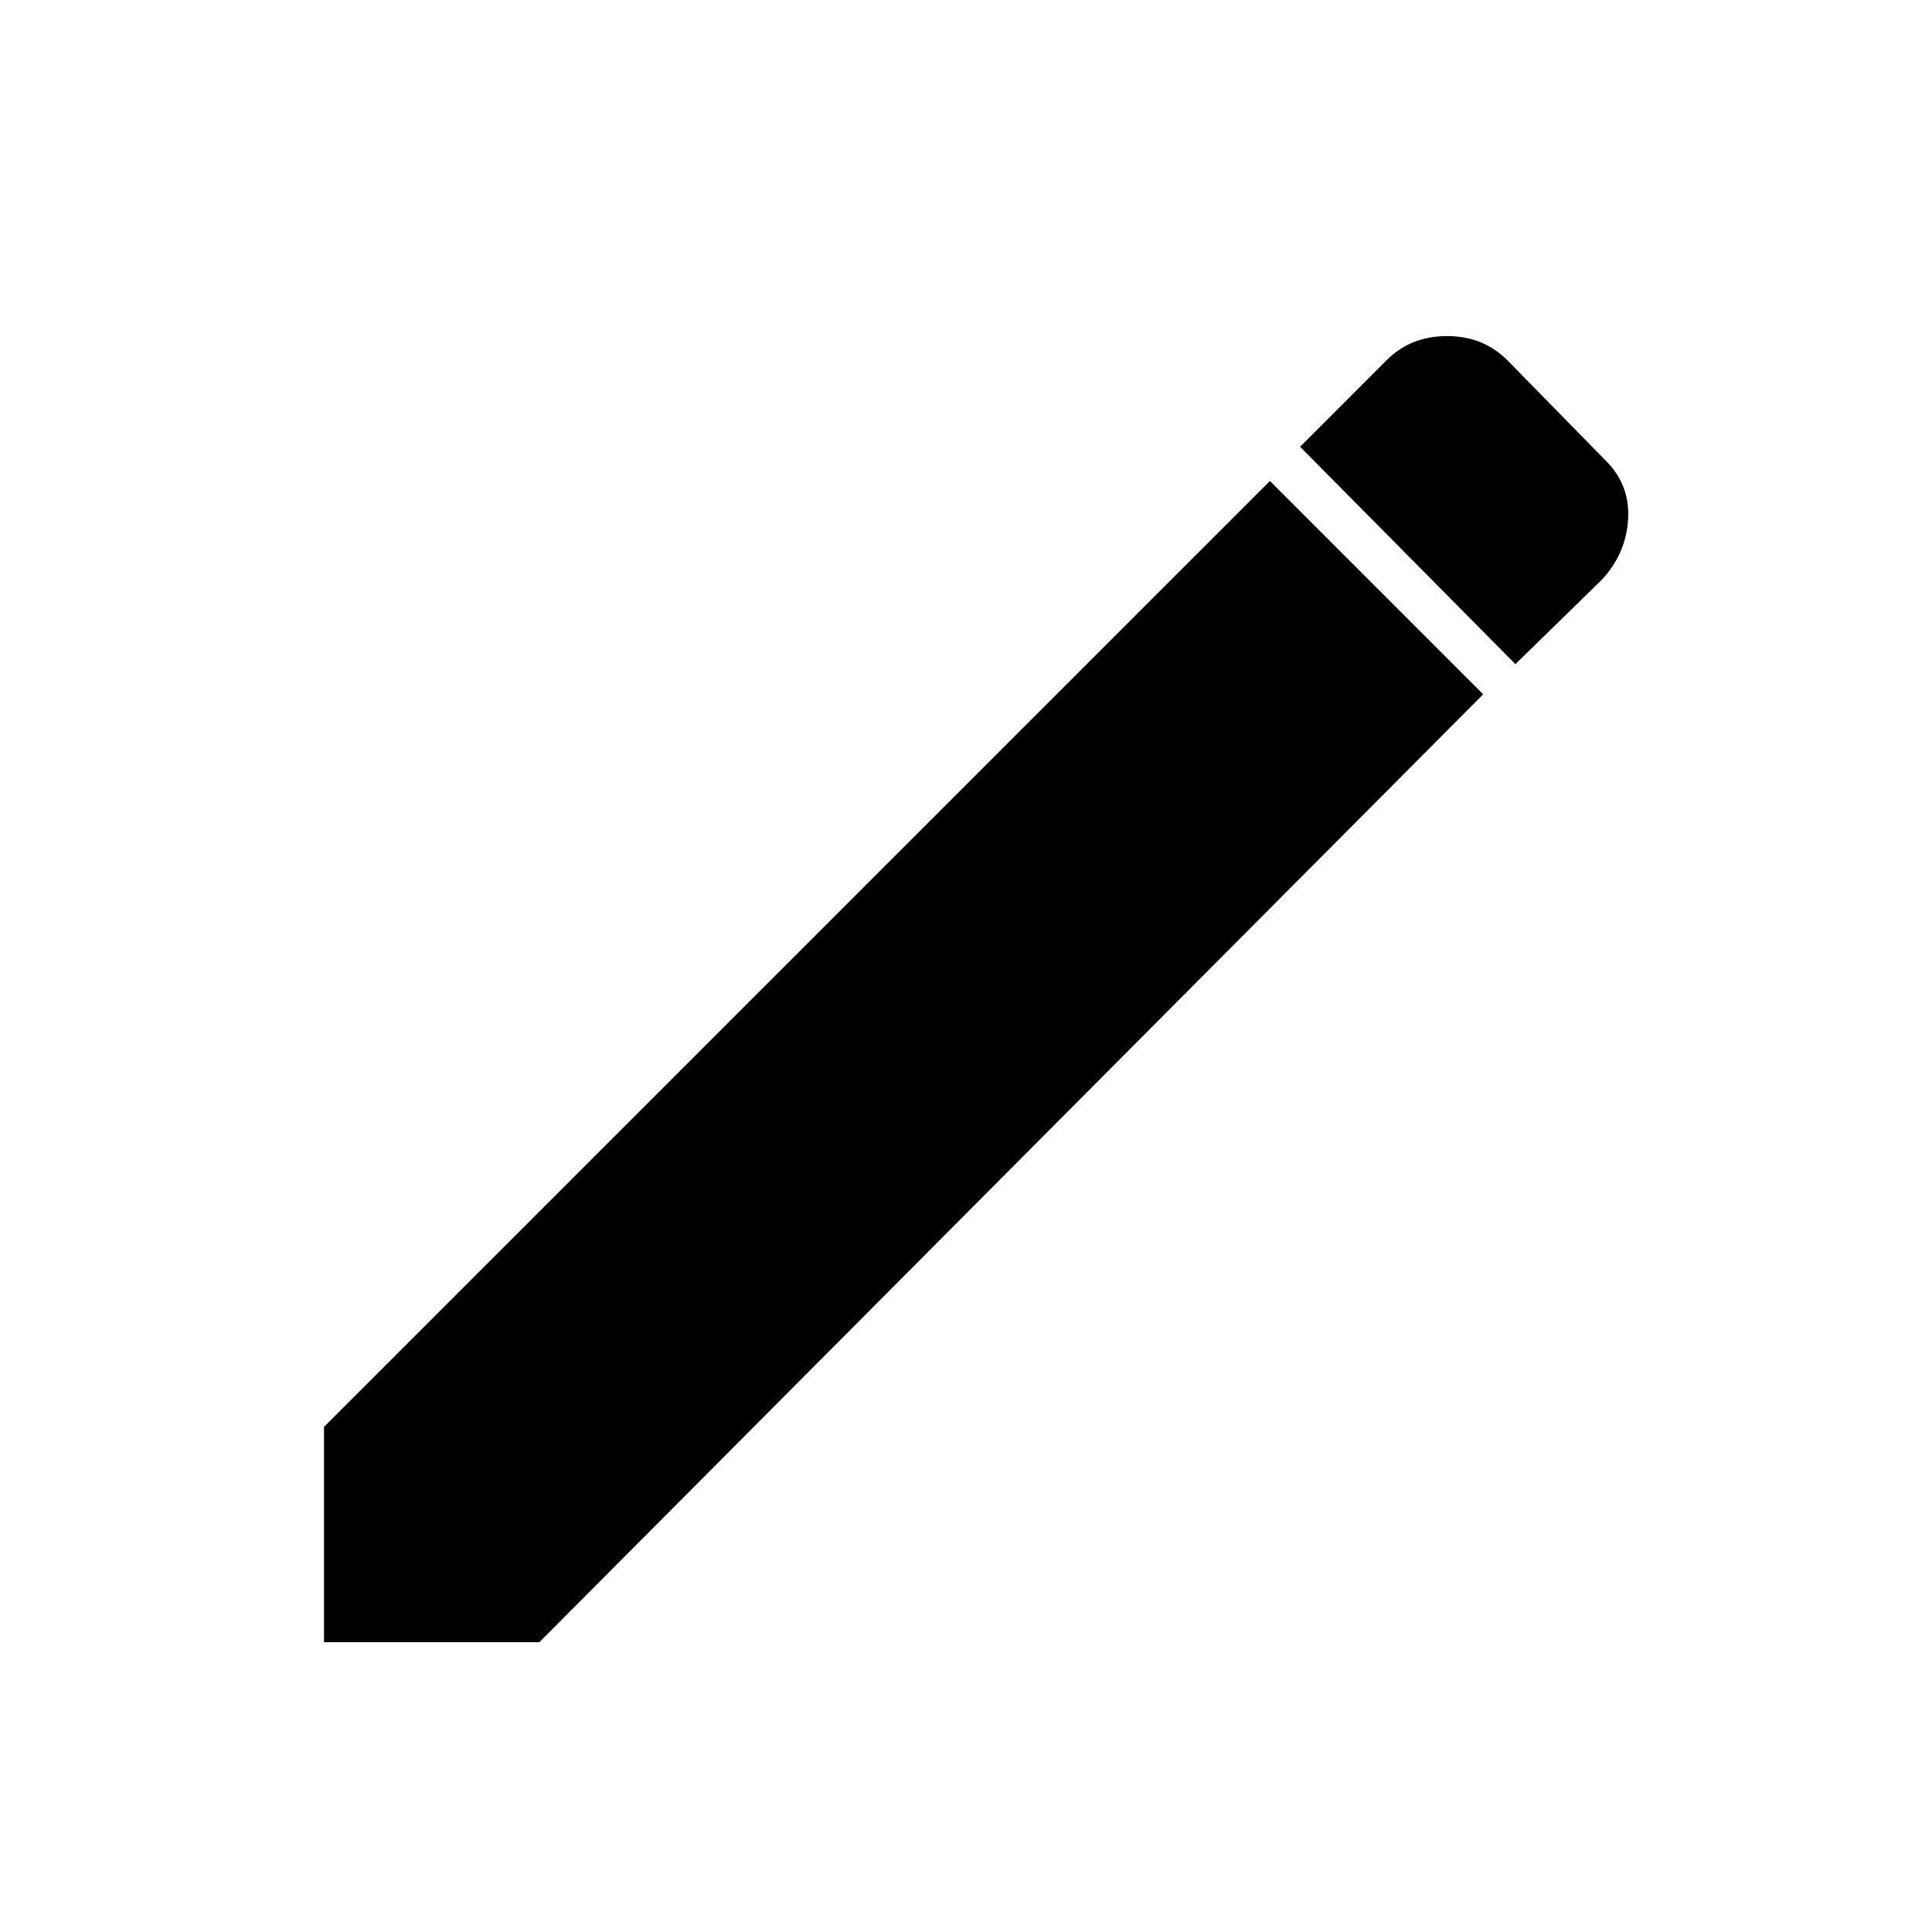 <svg xmlns="http://www.w3.org/2000/svg" height="40" width="40"><path d="m31.375 13.75-4.458-4.5 1.791-1.792q.5-.5 1.25-.5t1.25.5l2.042 2.084q.5.5.458 1.208-.041.708-.541 1.25Zm-.667.625L11.167 34H6.708v-4.458L26.292 9.958Z"/></svg>